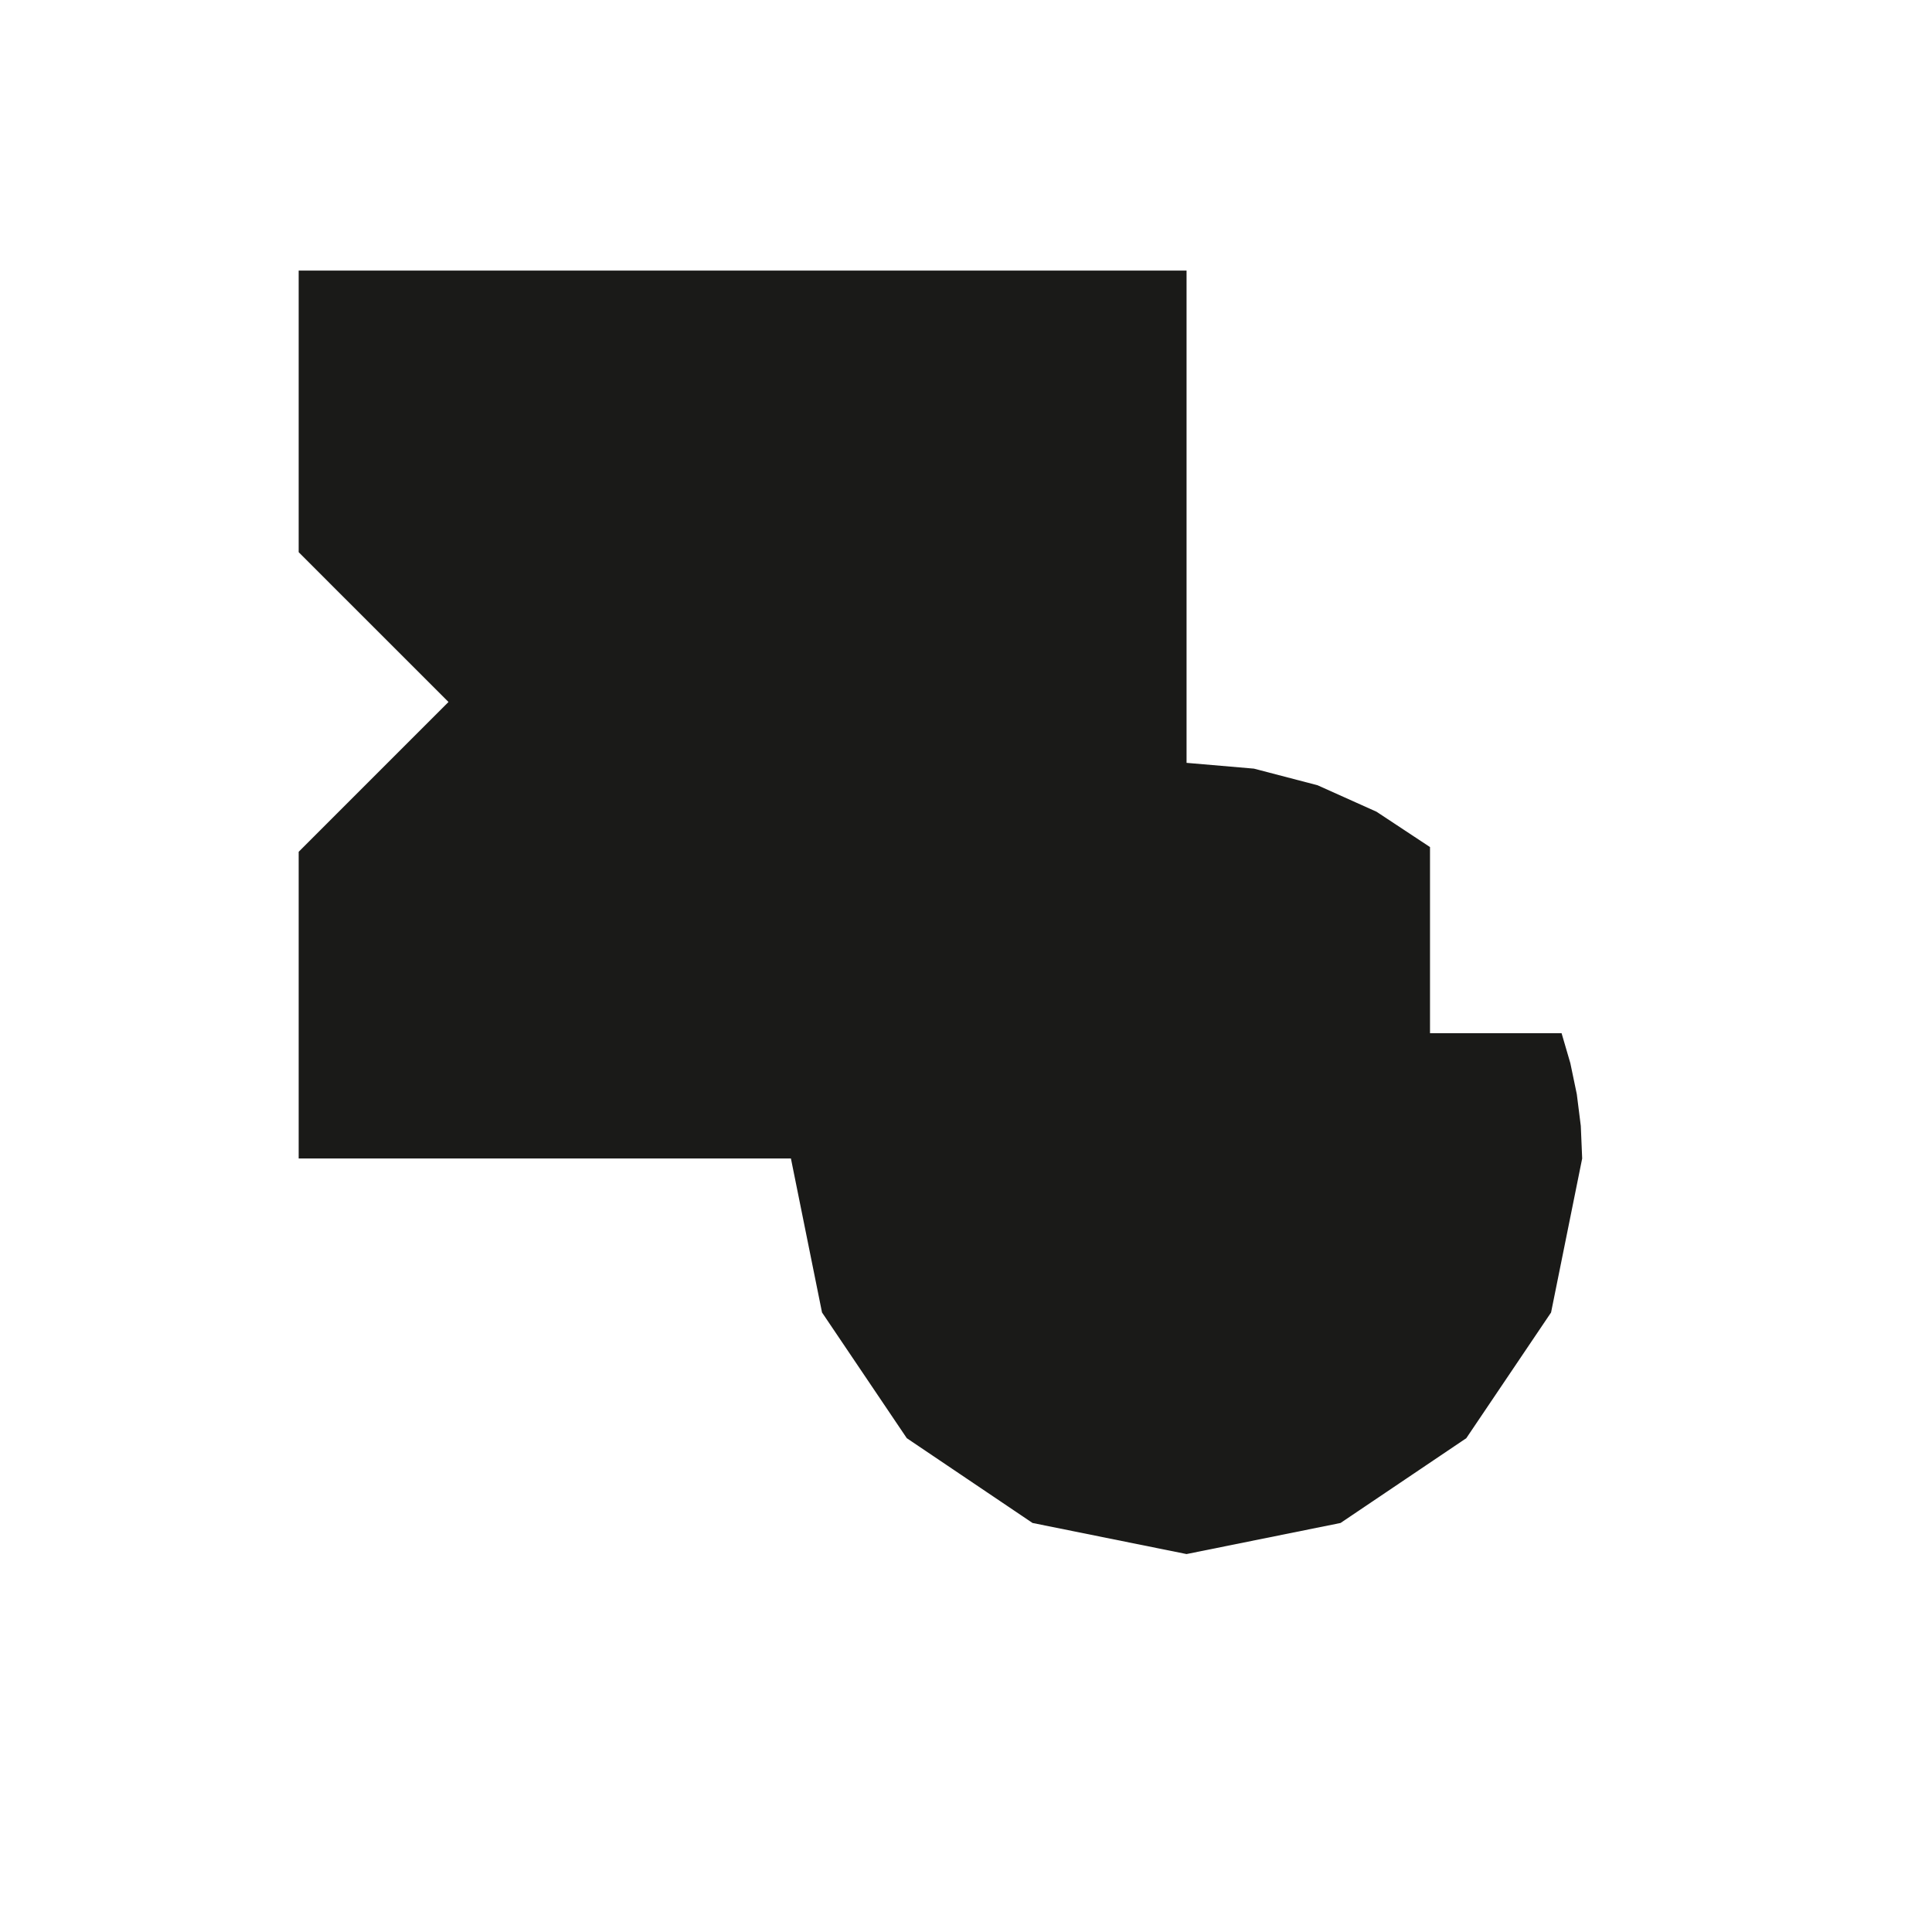 <?xml version="1.0" encoding="utf-8"?>
<!-- Generator: Adobe Illustrator 16.0.0, SVG Export Plug-In . SVG Version: 6.00 Build 0)  -->
<!DOCTYPE svg PUBLIC "-//W3C//DTD SVG 1.1//EN" "http://www.w3.org/Graphics/SVG/1.1/DTD/svg11.dtd">
<svg version="1.1" id="Ebene_1" xmlns="http://www.w3.org/2000/svg" xmlns:xlink="http://www.w3.org/1999/xlink" x="0px" y="0px"
	 width="100px" height="100px" viewBox="0 0 100 100" enable-background="new 0 0 100 100" xml:space="preserve">
<polygon fill="#1A1A18" points="80.827,53.477 79.125,53.477 77.422,53.477 75.719,53.477 74.017,53.477 74.017,51.068 
	74.017,48.66 74.017,46.252 74.017,43.844 71.249,42.015 68.195,40.644 64.902,39.784 61.416,39.485 61.416,33.115 61.416,26.745 
	61.416,20.375 61.416,14.005 49.927,14.005 38.438,14.005 26.948,14.005 15.459,14.005 15.459,17.649 15.459,21.293 15.459,24.937 
	15.459,28.581 17.397,30.52 19.336,32.458 21.275,34.396 23.214,36.335 21.275,38.273 19.336,40.212 17.397,42.151 15.459,44.09 
	15.459,48.058 15.459,52.025 15.459,55.994 15.459,59.962 21.829,59.962 28.199,59.962 34.568,59.962 40.938,59.962 40.938,59.963 
	40.938,59.963 40.938,59.963 40.938,59.963 42.548,67.934 46.936,74.441 53.444,78.829 61.415,80.438 69.386,78.829 75.895,74.441 
	80.283,67.934 81.893,59.963 81.822,58.279 81.615,56.634 81.281,55.031 80.827,53.477 "/>
</svg>
